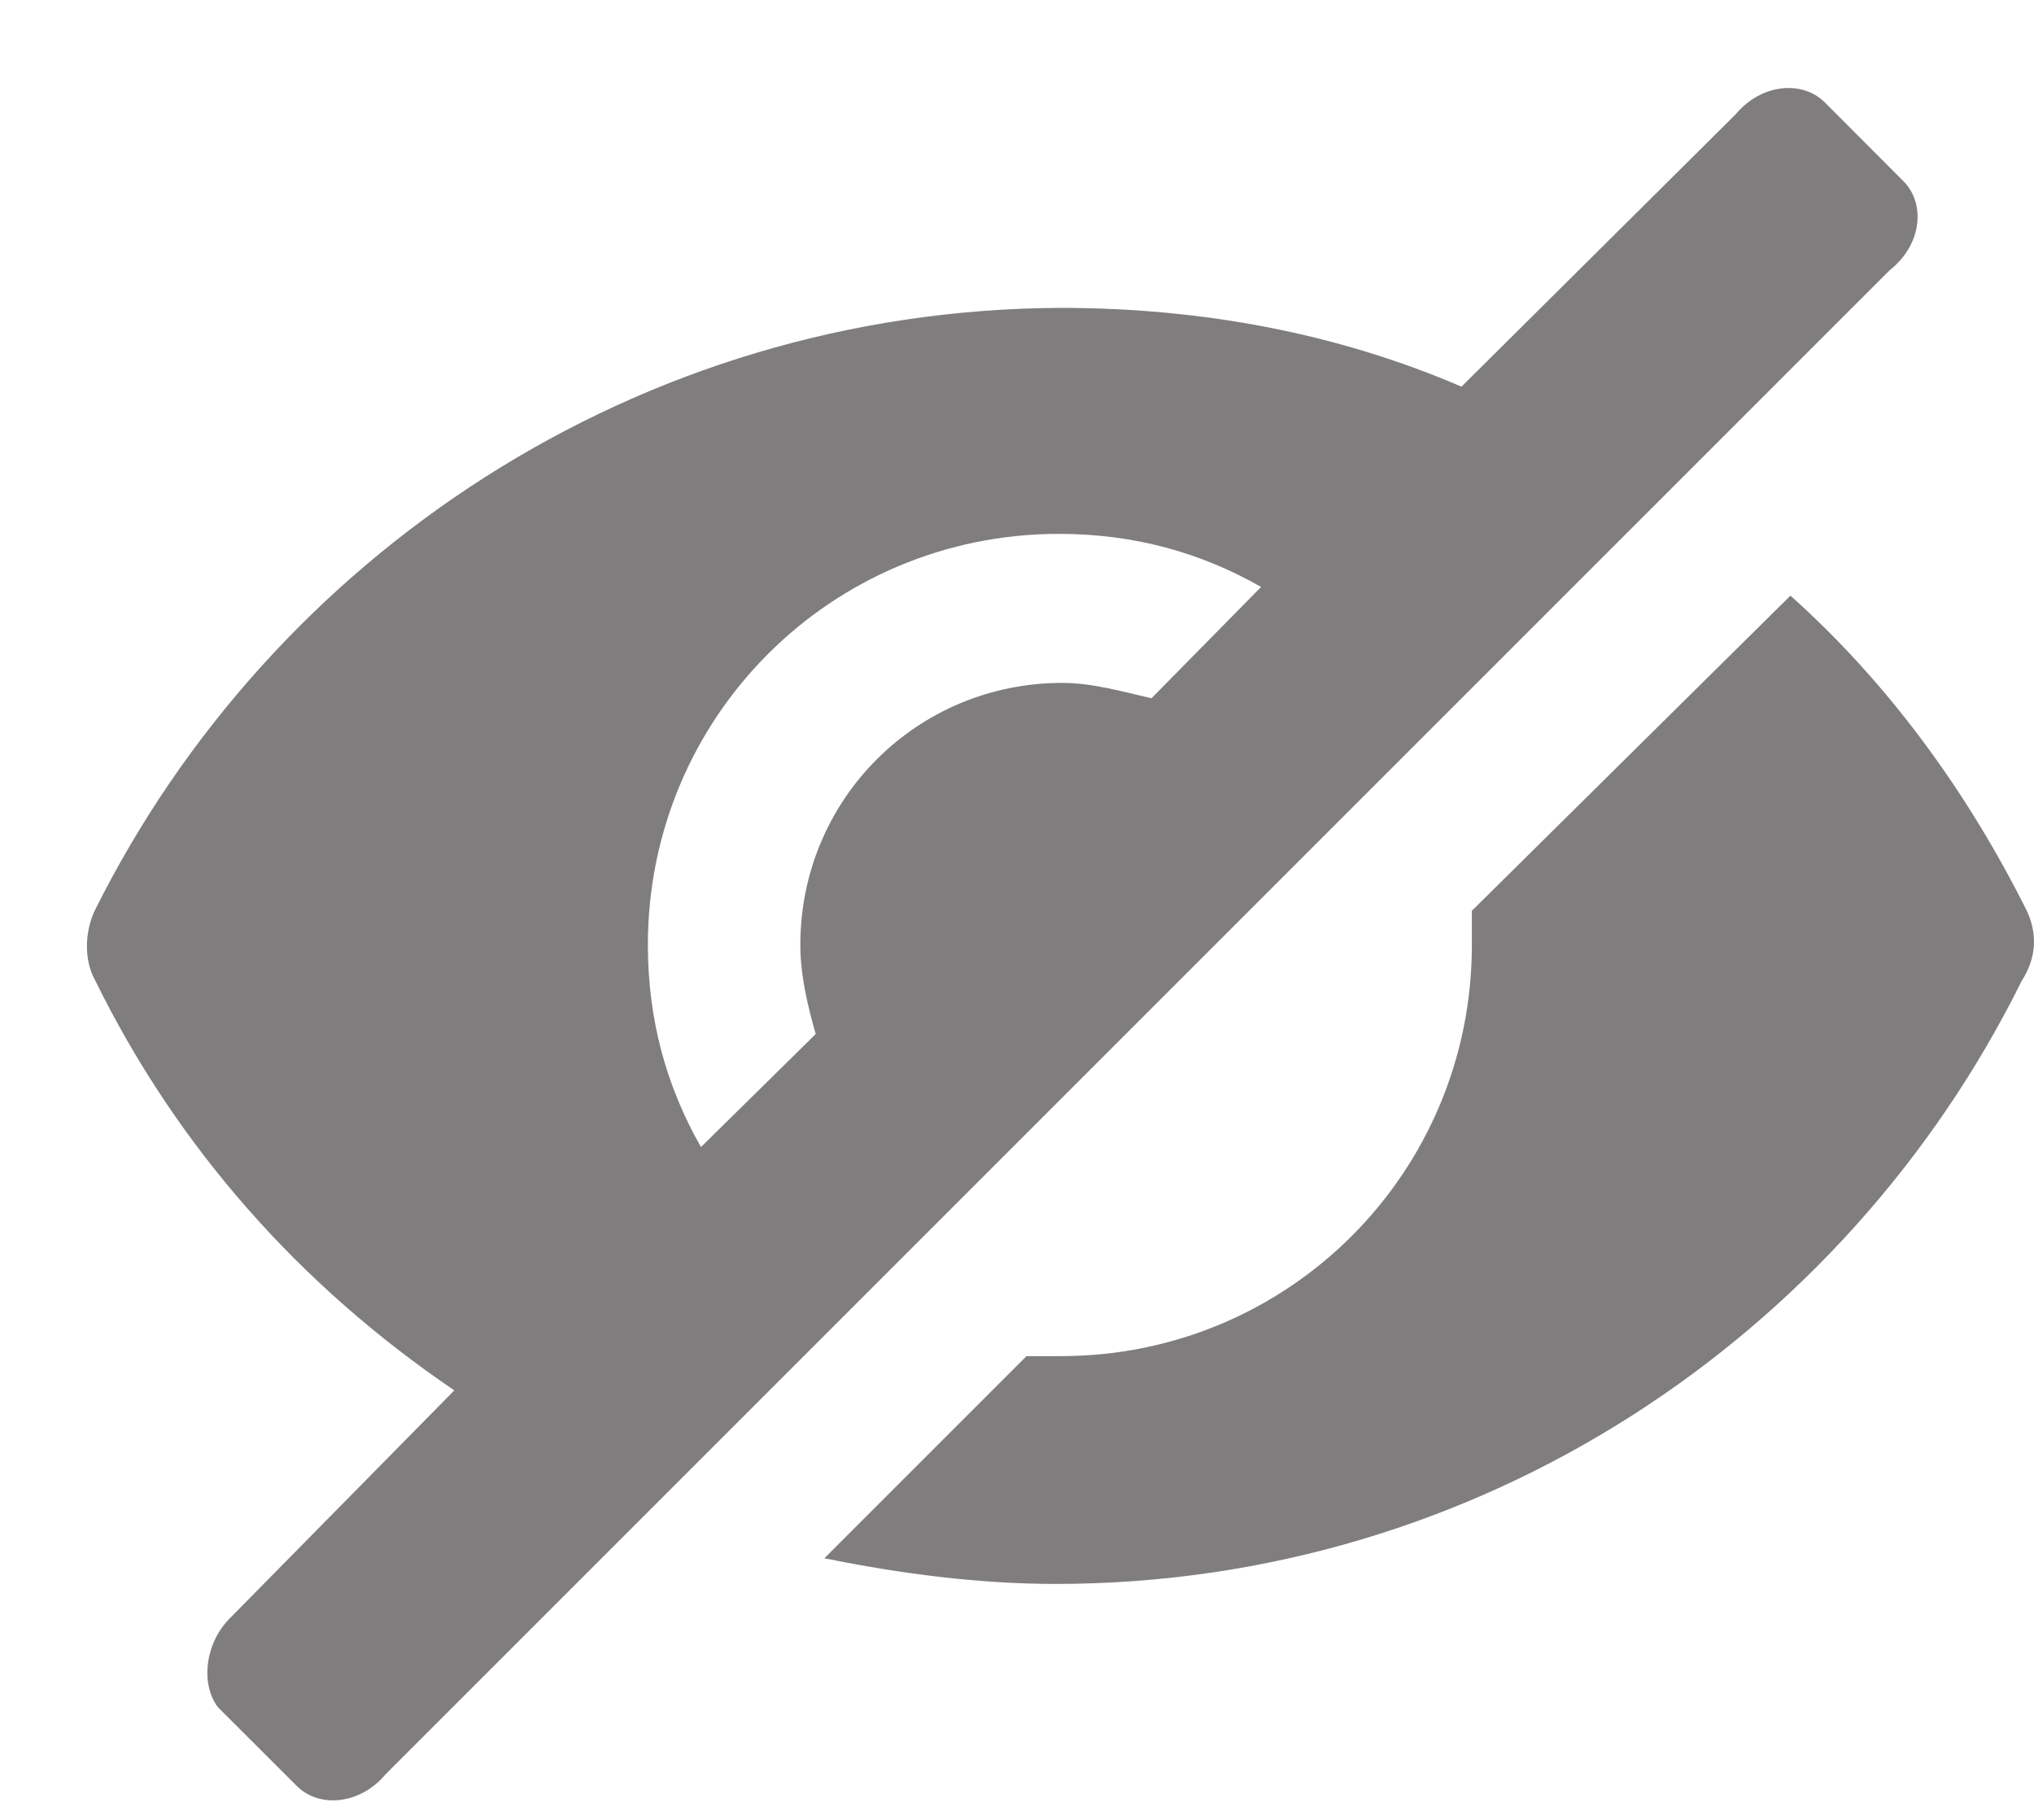 <svg width="19" height="17" viewBox="0 0 19 17" fill="none" xmlns="http://www.w3.org/2000/svg">
<path d="M17.78 1.692L17.045 0.956C16.837 0.748 16.453 0.78 16.213 1.068L13.652 3.612C12.5 3.116 11.236 2.876 9.908 2.876C5.956 2.892 2.533 5.196 0.884 8.508C0.788 8.716 0.788 8.972 0.884 9.148C1.652 10.716 2.804 12.012 4.244 12.988L2.148 15.116C1.908 15.356 1.876 15.74 2.036 15.948L2.772 16.683C2.98 16.892 3.364 16.86 3.604 16.572L17.652 2.524C17.956 2.284 17.988 1.9 17.78 1.692L17.78 1.692ZM10.756 6.523C10.484 6.459 10.196 6.379 9.924 6.379C8.564 6.379 7.476 7.468 7.476 8.827C7.476 9.099 7.541 9.387 7.62 9.659L6.548 10.715C6.228 10.155 6.052 9.531 6.052 8.827C6.052 6.699 7.764 4.987 9.892 4.987C10.597 4.987 11.22 5.163 11.78 5.483L10.756 6.523Z" fill="#807D7E"/>
<path d="M18.933 8.508C18.373 7.388 17.637 6.38 16.725 5.564L13.749 8.508V8.828C13.749 10.956 12.037 12.668 9.909 12.668H9.589L7.701 14.556C8.405 14.7 9.141 14.796 9.861 14.796C13.813 14.796 17.237 12.492 18.885 9.163C19.029 8.939 19.029 8.716 18.933 8.508L18.933 8.508Z" fill="#807D7E"/>
</svg>
